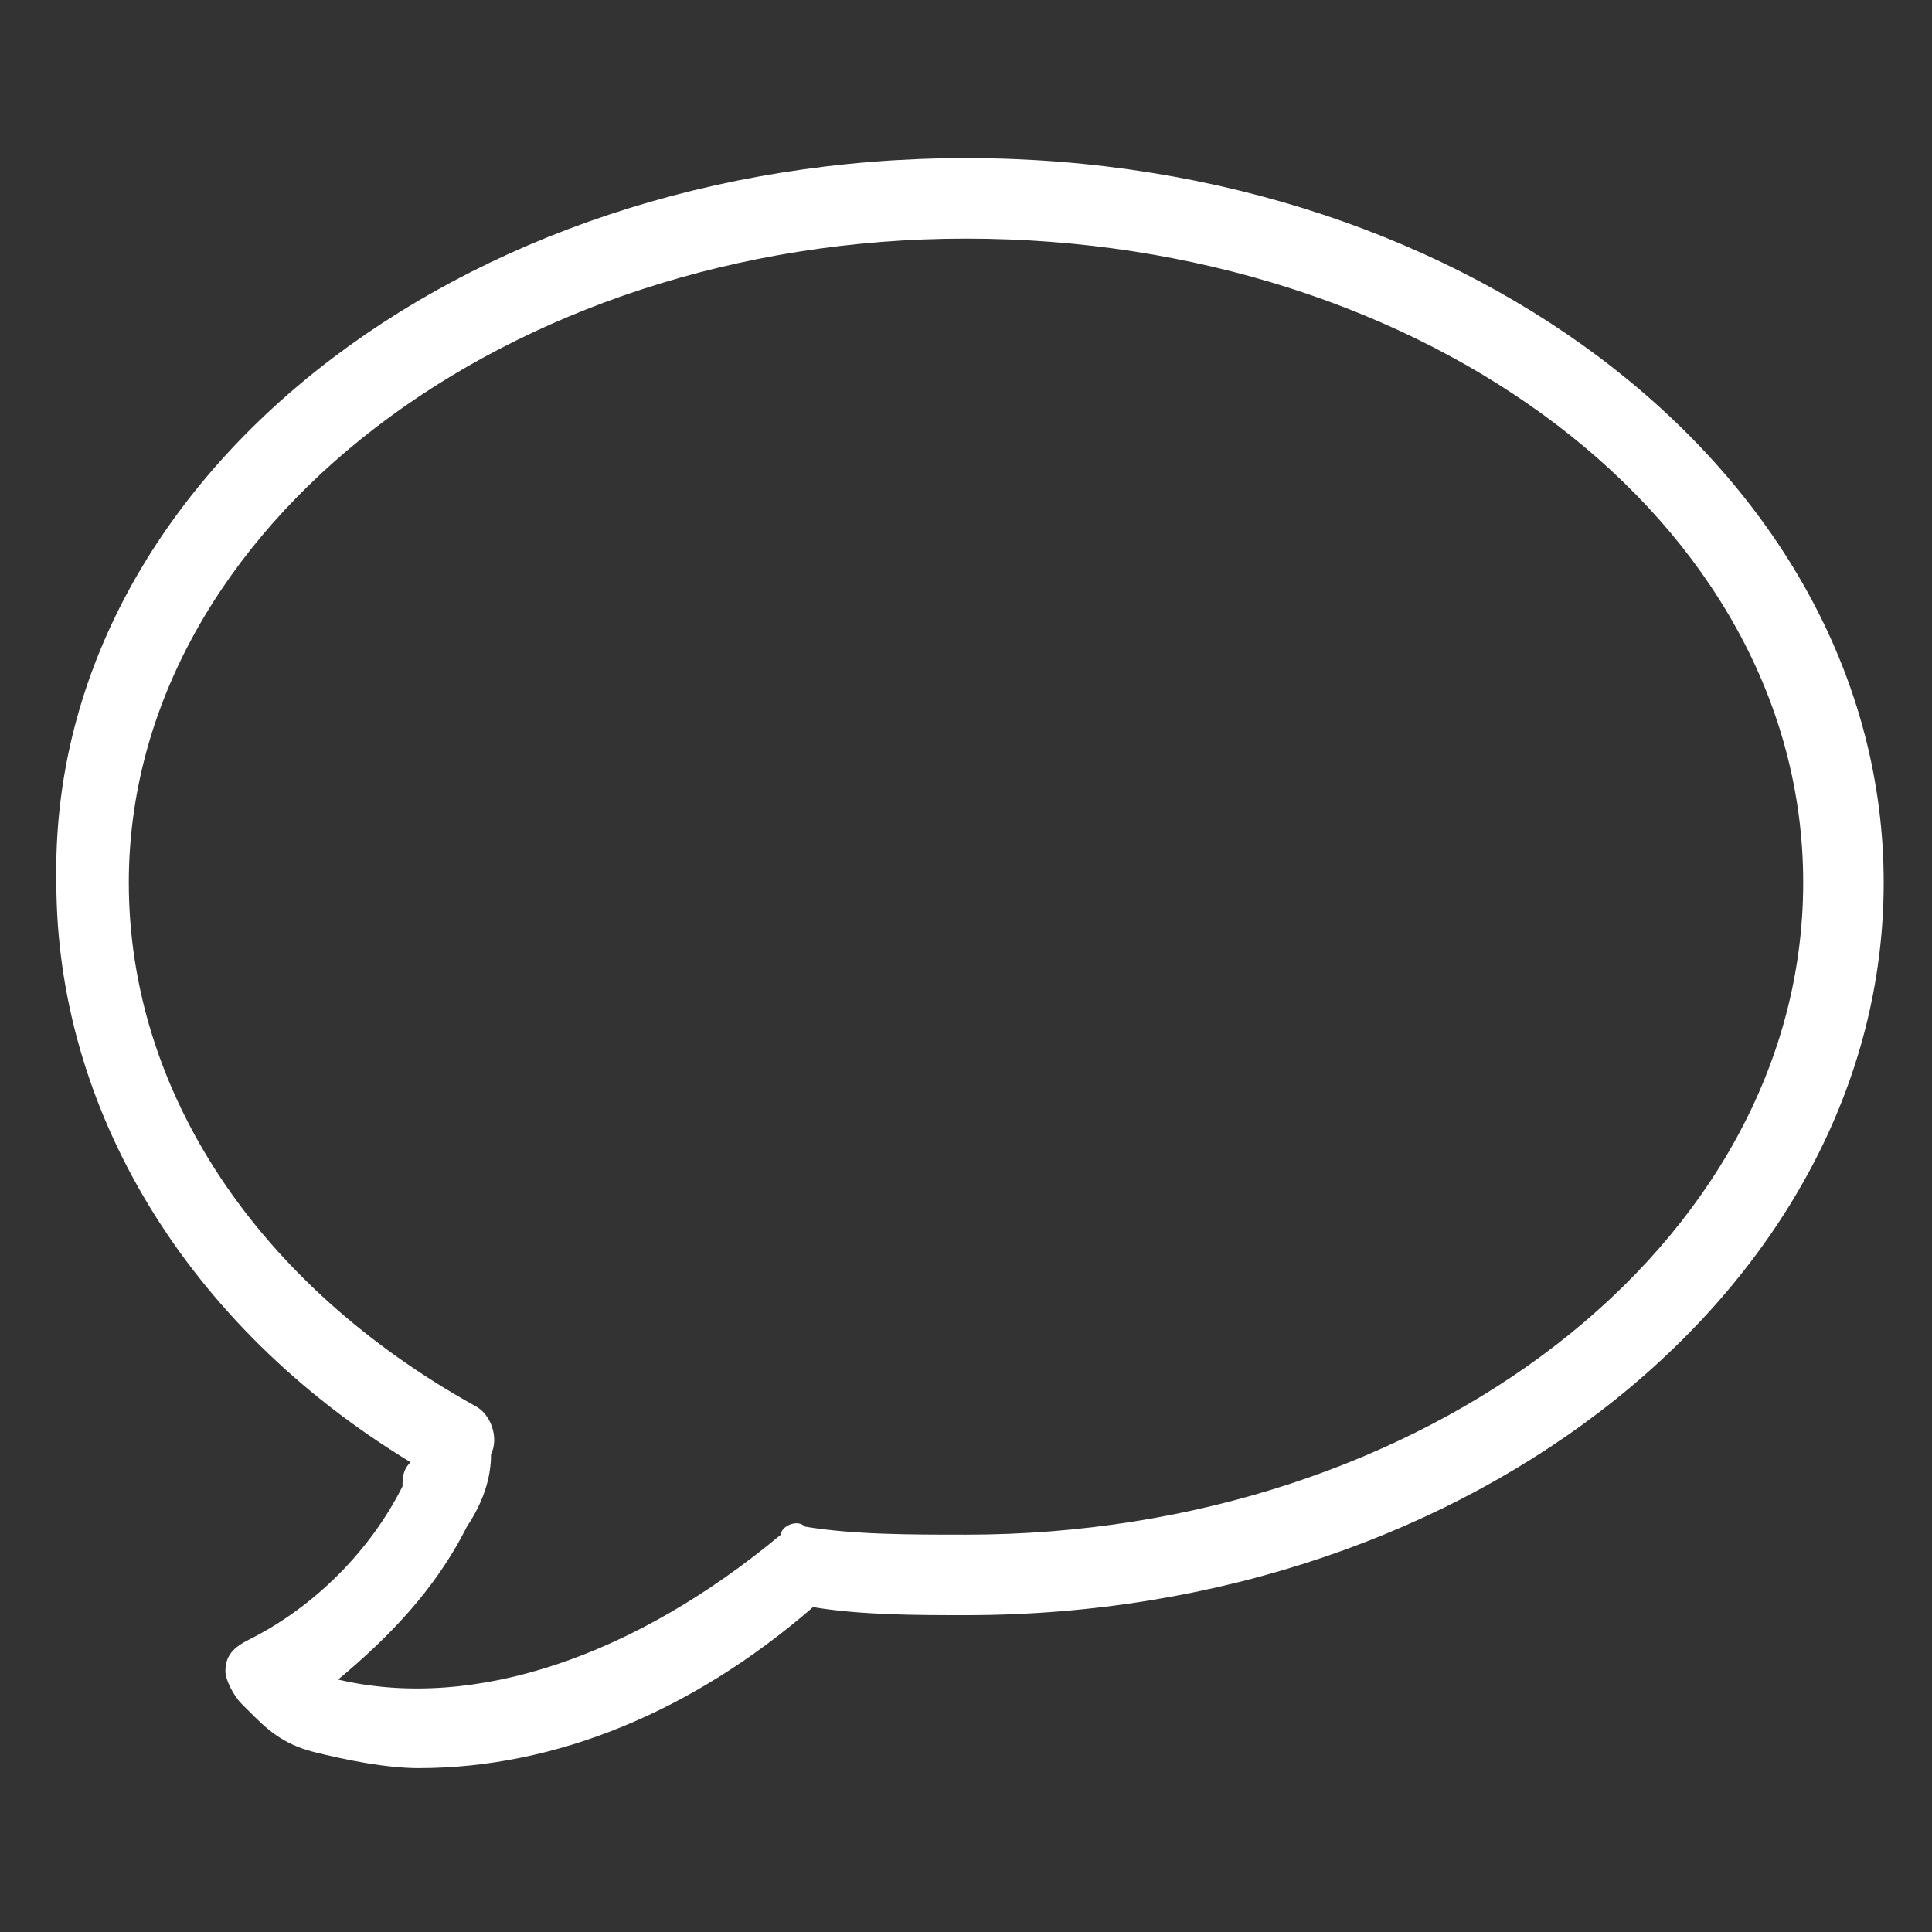 <svg width="24" height="24" xmlns="http://www.w3.org/2000/svg">

 <rect width="100%" height="100%" fill="#333333" stroke="none"/>

 <g>
  <title>background</title>
  <rect fill="none" id="canvas_background" height="402" width="582" y="-1" x="-1"/>
 </g>
 <g>
  <title>Layer 1</title>
  <path fill="#ffffff" id="svg_2" d="m5.2,21.964c-0.4,0 -0.9,-0.1 -1.3,-0.2c-0.4,-0.1 -0.6,-0.3 -0.8,-0.5l-0.1,-0.1c-0.1,-0.1 -0.2,-0.3 -0.2,-0.4c0,-0.2 0.1,-0.3 0.3,-0.4c0.8,-0.4 1.5,-1.1 1.9,-1.9c0,-0.1 0,-0.2 0.1,-0.3c-2.8,-1.7 -4.4,-4.4 -4.4,-7.2c-0.1,-5 5,-9 11.3,-9c6.3,0 11.4,4 11.4,9s-5.1,9.1 -11.4,9.1c-0.6,0 -1.3,0 -1.9,-0.1c-1.5,1.3 -3.2,2 -4.9,2zm-1,-1.1c1.7,0.4 3.7,-0.3 5.5,-1.8c0,-0.1 0.2,-0.2 0.3,-0.1c0.6,0.1 1.3,0.1 2,0.1c5.7,0 10.4,-3.6 10.4,-8.1s-4.7,-8 -10.4,-8c-5.7,0 -10.4,3.6 -10.4,8c0,2.6 1.6,5 4.3,6.5c0.2,0.1 0.3,0.4 0.2,0.6c0,0.3 -0.1,0.6 -0.3,0.9c-0.4,0.8 -1,1.4 -1.6,1.9z"/>
 </g>
</svg>